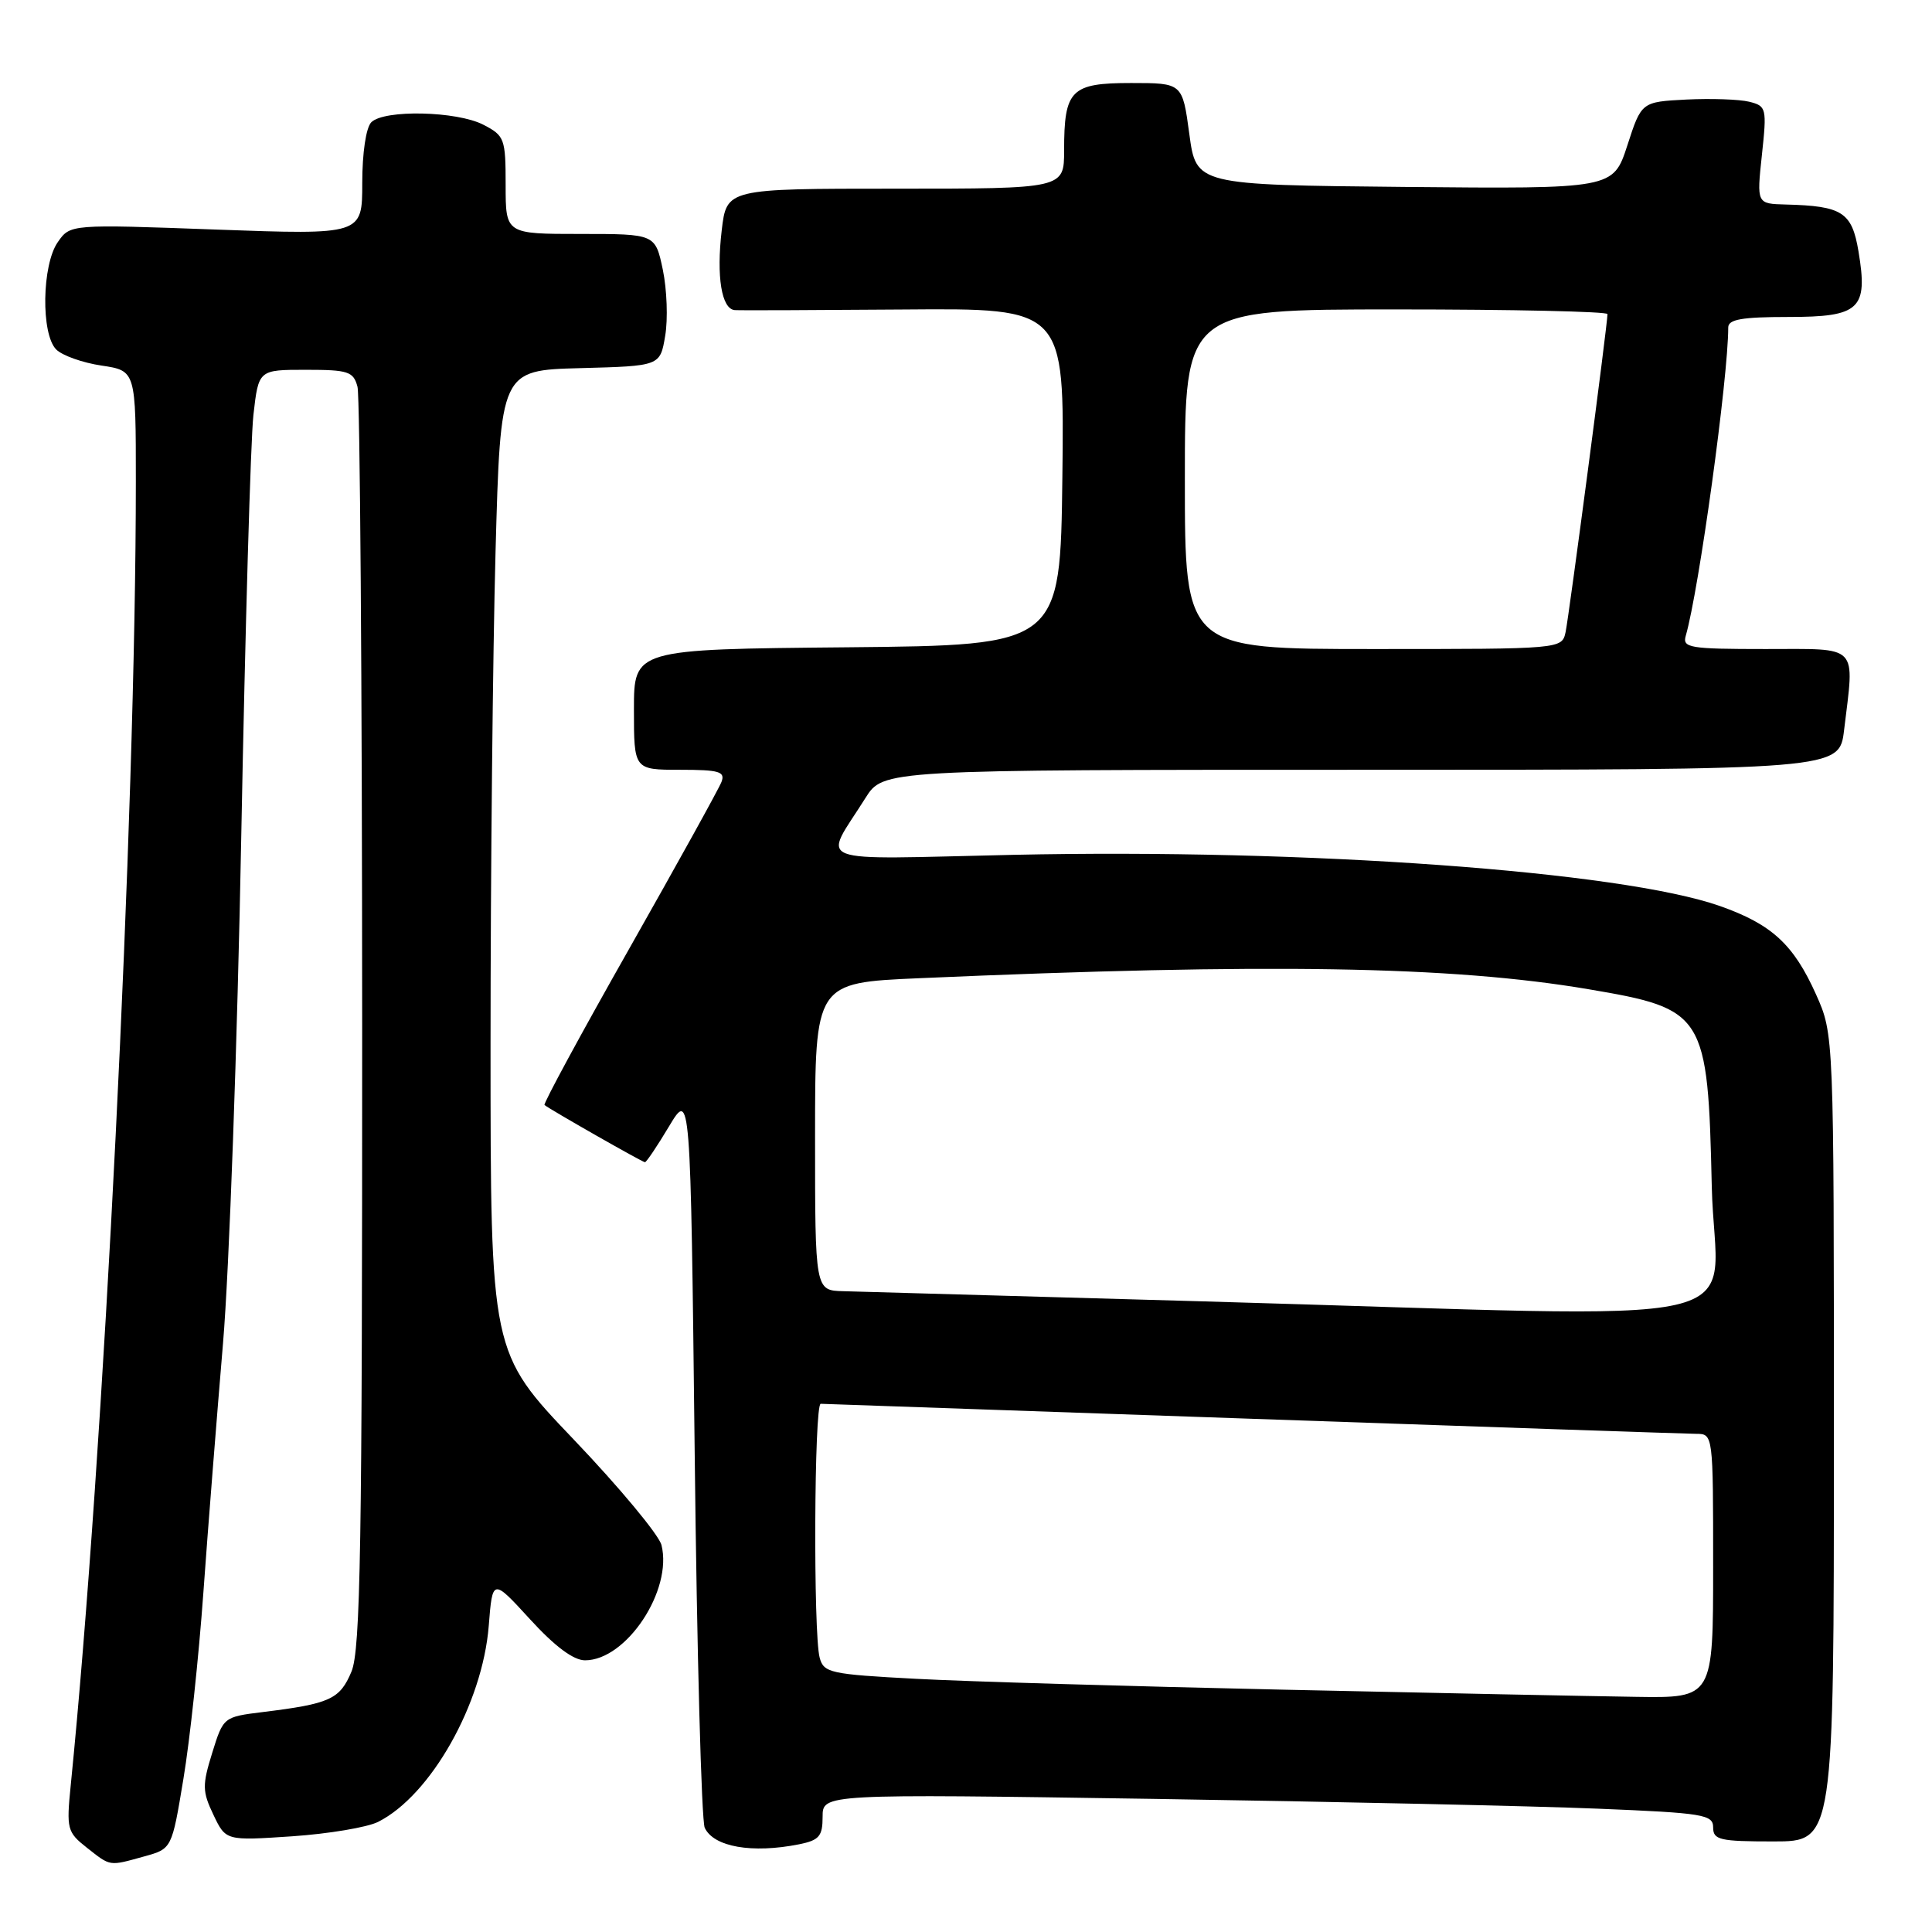 <?xml version="1.0" encoding="UTF-8" standalone="no"?>
<!DOCTYPE svg PUBLIC "-//W3C//DTD SVG 1.1//EN" "http://www.w3.org/Graphics/SVG/1.1/DTD/svg11.dtd" >
<svg xmlns="http://www.w3.org/2000/svg" xmlns:xlink="http://www.w3.org/1999/xlink" version="1.1" viewBox="0 0 256 256">
 <g >
 <path fill="currentColor"
d=" M 19.13 245.98 C 22.77 244.97 22.77 244.97 24.30 235.73 C 25.15 230.66 26.34 219.53 26.95 211.00 C 27.56 202.47 28.74 187.62 29.55 178.00 C 30.37 168.38 31.46 138.10 31.97 110.72 C 32.49 83.35 33.21 58.26 33.58 54.97 C 34.26 49.00 34.26 49.00 40.51 49.00 C 46.15 49.00 46.83 49.22 47.37 51.25 C 47.70 52.49 47.98 90.53 47.99 135.78 C 48.00 205.00 47.77 218.61 46.57 221.50 C 45.03 225.17 43.74 225.76 34.79 226.86 C 29.62 227.50 29.59 227.52 28.12 232.26 C 26.79 236.55 26.80 237.37 28.28 240.47 C 29.92 243.91 29.92 243.91 38.71 243.32 C 43.55 242.99 48.67 242.13 50.10 241.41 C 57.08 237.90 63.93 225.77 64.76 215.45 C 65.26 209.13 65.26 209.13 70.23 214.56 C 73.52 218.16 75.99 220.00 77.52 220.00 C 83.00 220.00 89.15 210.72 87.65 204.73 C 87.31 203.38 82.07 197.08 76.02 190.74 C 65.00 179.20 65.00 179.20 65.00 138.26 C 65.00 115.75 65.30 86.47 65.66 73.19 C 66.32 49.06 66.32 49.06 76.89 48.78 C 87.47 48.50 87.47 48.50 88.14 44.50 C 88.52 42.30 88.37 38.36 87.83 35.75 C 86.83 31.00 86.83 31.00 76.92 31.00 C 67.00 31.00 67.00 31.00 67.00 24.53 C 67.00 18.37 66.86 17.98 64.05 16.53 C 60.54 14.71 50.90 14.50 49.20 16.20 C 48.50 16.90 48.00 20.26 48.00 24.26 C 48.00 31.12 48.00 31.12 28.66 30.42 C 9.31 29.71 9.31 29.71 7.66 32.08 C 5.55 35.09 5.41 44.27 7.45 46.31 C 8.25 47.11 10.95 48.07 13.45 48.44 C 18.00 49.12 18.00 49.12 18.00 63.81 C 18.00 108.05 13.75 192.97 9.37 236.58 C 8.79 242.36 8.90 242.77 11.51 244.83 C 14.70 247.34 14.40 247.29 19.13 245.98 Z  M 105.88 244.38 C 108.55 243.84 109.00 243.31 109.00 240.73 C 109.00 237.70 109.00 237.70 152.75 238.36 C 176.81 238.73 203.36 239.31 211.75 239.66 C 225.71 240.23 227.00 240.44 227.00 242.14 C 227.00 243.80 227.87 244.00 235.00 244.00 C 243.00 244.00 243.00 244.00 243.00 190.53 C 243.00 137.06 243.00 137.06 240.64 131.78 C 237.66 125.13 234.76 122.47 227.89 120.05 C 214.80 115.45 173.04 112.43 134.27 113.27 C 106.88 113.87 109.05 114.70 114.67 105.75 C 117.03 102.00 117.03 102.00 180.37 102.00 C 243.72 102.00 243.72 102.00 244.35 96.75 C 245.74 85.22 246.49 86.00 233.93 86.00 C 223.87 86.00 222.91 85.84 223.37 84.25 C 225.12 78.21 229.00 50.04 229.00 43.39 C 229.00 42.32 230.82 42.00 236.96 42.00 C 246.45 42.00 247.54 40.97 246.26 33.31 C 245.39 28.11 244.12 27.29 236.63 27.10 C 232.77 27.00 232.77 27.00 233.46 20.54 C 234.13 14.32 234.06 14.05 231.78 13.48 C 230.48 13.16 226.74 13.03 223.46 13.19 C 217.50 13.50 217.50 13.50 215.63 19.27 C 213.75 25.03 213.75 25.03 186.13 24.77 C 158.50 24.50 158.50 24.50 157.59 17.75 C 156.68 11.00 156.68 11.00 149.88 11.00 C 141.89 11.00 141.00 11.90 141.00 19.93 C 141.00 25.00 141.00 25.00 118.64 25.00 C 96.28 25.00 96.28 25.00 95.63 30.53 C 94.91 36.65 95.61 40.95 97.36 41.09 C 97.99 41.14 108.07 41.10 119.77 41.01 C 141.04 40.84 141.04 40.84 140.77 63.17 C 140.50 85.50 140.50 85.50 112.25 85.77 C 84.00 86.03 84.00 86.03 84.00 94.02 C 84.00 102.00 84.00 102.00 90.11 102.00 C 95.31 102.00 96.12 102.24 95.60 103.61 C 95.26 104.50 89.76 114.43 83.39 125.68 C 77.01 136.93 71.96 146.26 72.15 146.42 C 72.92 147.04 85.13 154.00 85.46 154.00 C 85.65 154.00 87.09 151.86 88.65 149.25 C 91.50 144.50 91.50 144.50 92.05 192.50 C 92.34 218.90 92.95 241.26 93.38 242.19 C 94.57 244.73 99.65 245.62 105.88 244.38 Z  M 170.00 223.89 C 149.93 223.45 128.03 222.81 121.34 222.45 C 110.01 221.85 109.14 221.66 108.61 219.65 C 107.75 216.45 107.88 186.00 108.75 186.01 C 109.16 186.02 134.93 186.92 166.00 188.00 C 197.07 189.08 223.51 189.98 224.75 189.99 C 227.00 190.00 227.00 190.02 227.00 207.50 C 227.00 225.00 227.00 225.00 216.75 224.84 C 211.11 224.76 190.07 224.33 170.00 223.89 Z  M 159.50 172.44 C 135.30 171.75 113.81 171.15 111.75 171.09 C 108.00 171.00 108.00 171.00 108.00 150.61 C 108.00 130.22 108.00 130.22 121.75 129.62 C 167.91 127.60 192.34 128.00 210.50 131.08 C 225.92 133.69 226.30 134.31 226.82 157.25 C 227.26 176.57 235.94 174.61 159.50 172.44 Z  M 157.00 63.50 C 157.00 41.00 157.00 41.00 185.00 41.00 C 200.40 41.00 213.00 41.28 213.00 41.62 C 213.00 42.96 207.90 81.63 207.45 83.75 C 206.96 86.00 206.96 86.00 181.98 86.00 C 157.00 86.00 157.00 86.00 157.00 63.50 Z "/>
</g>
</svg>